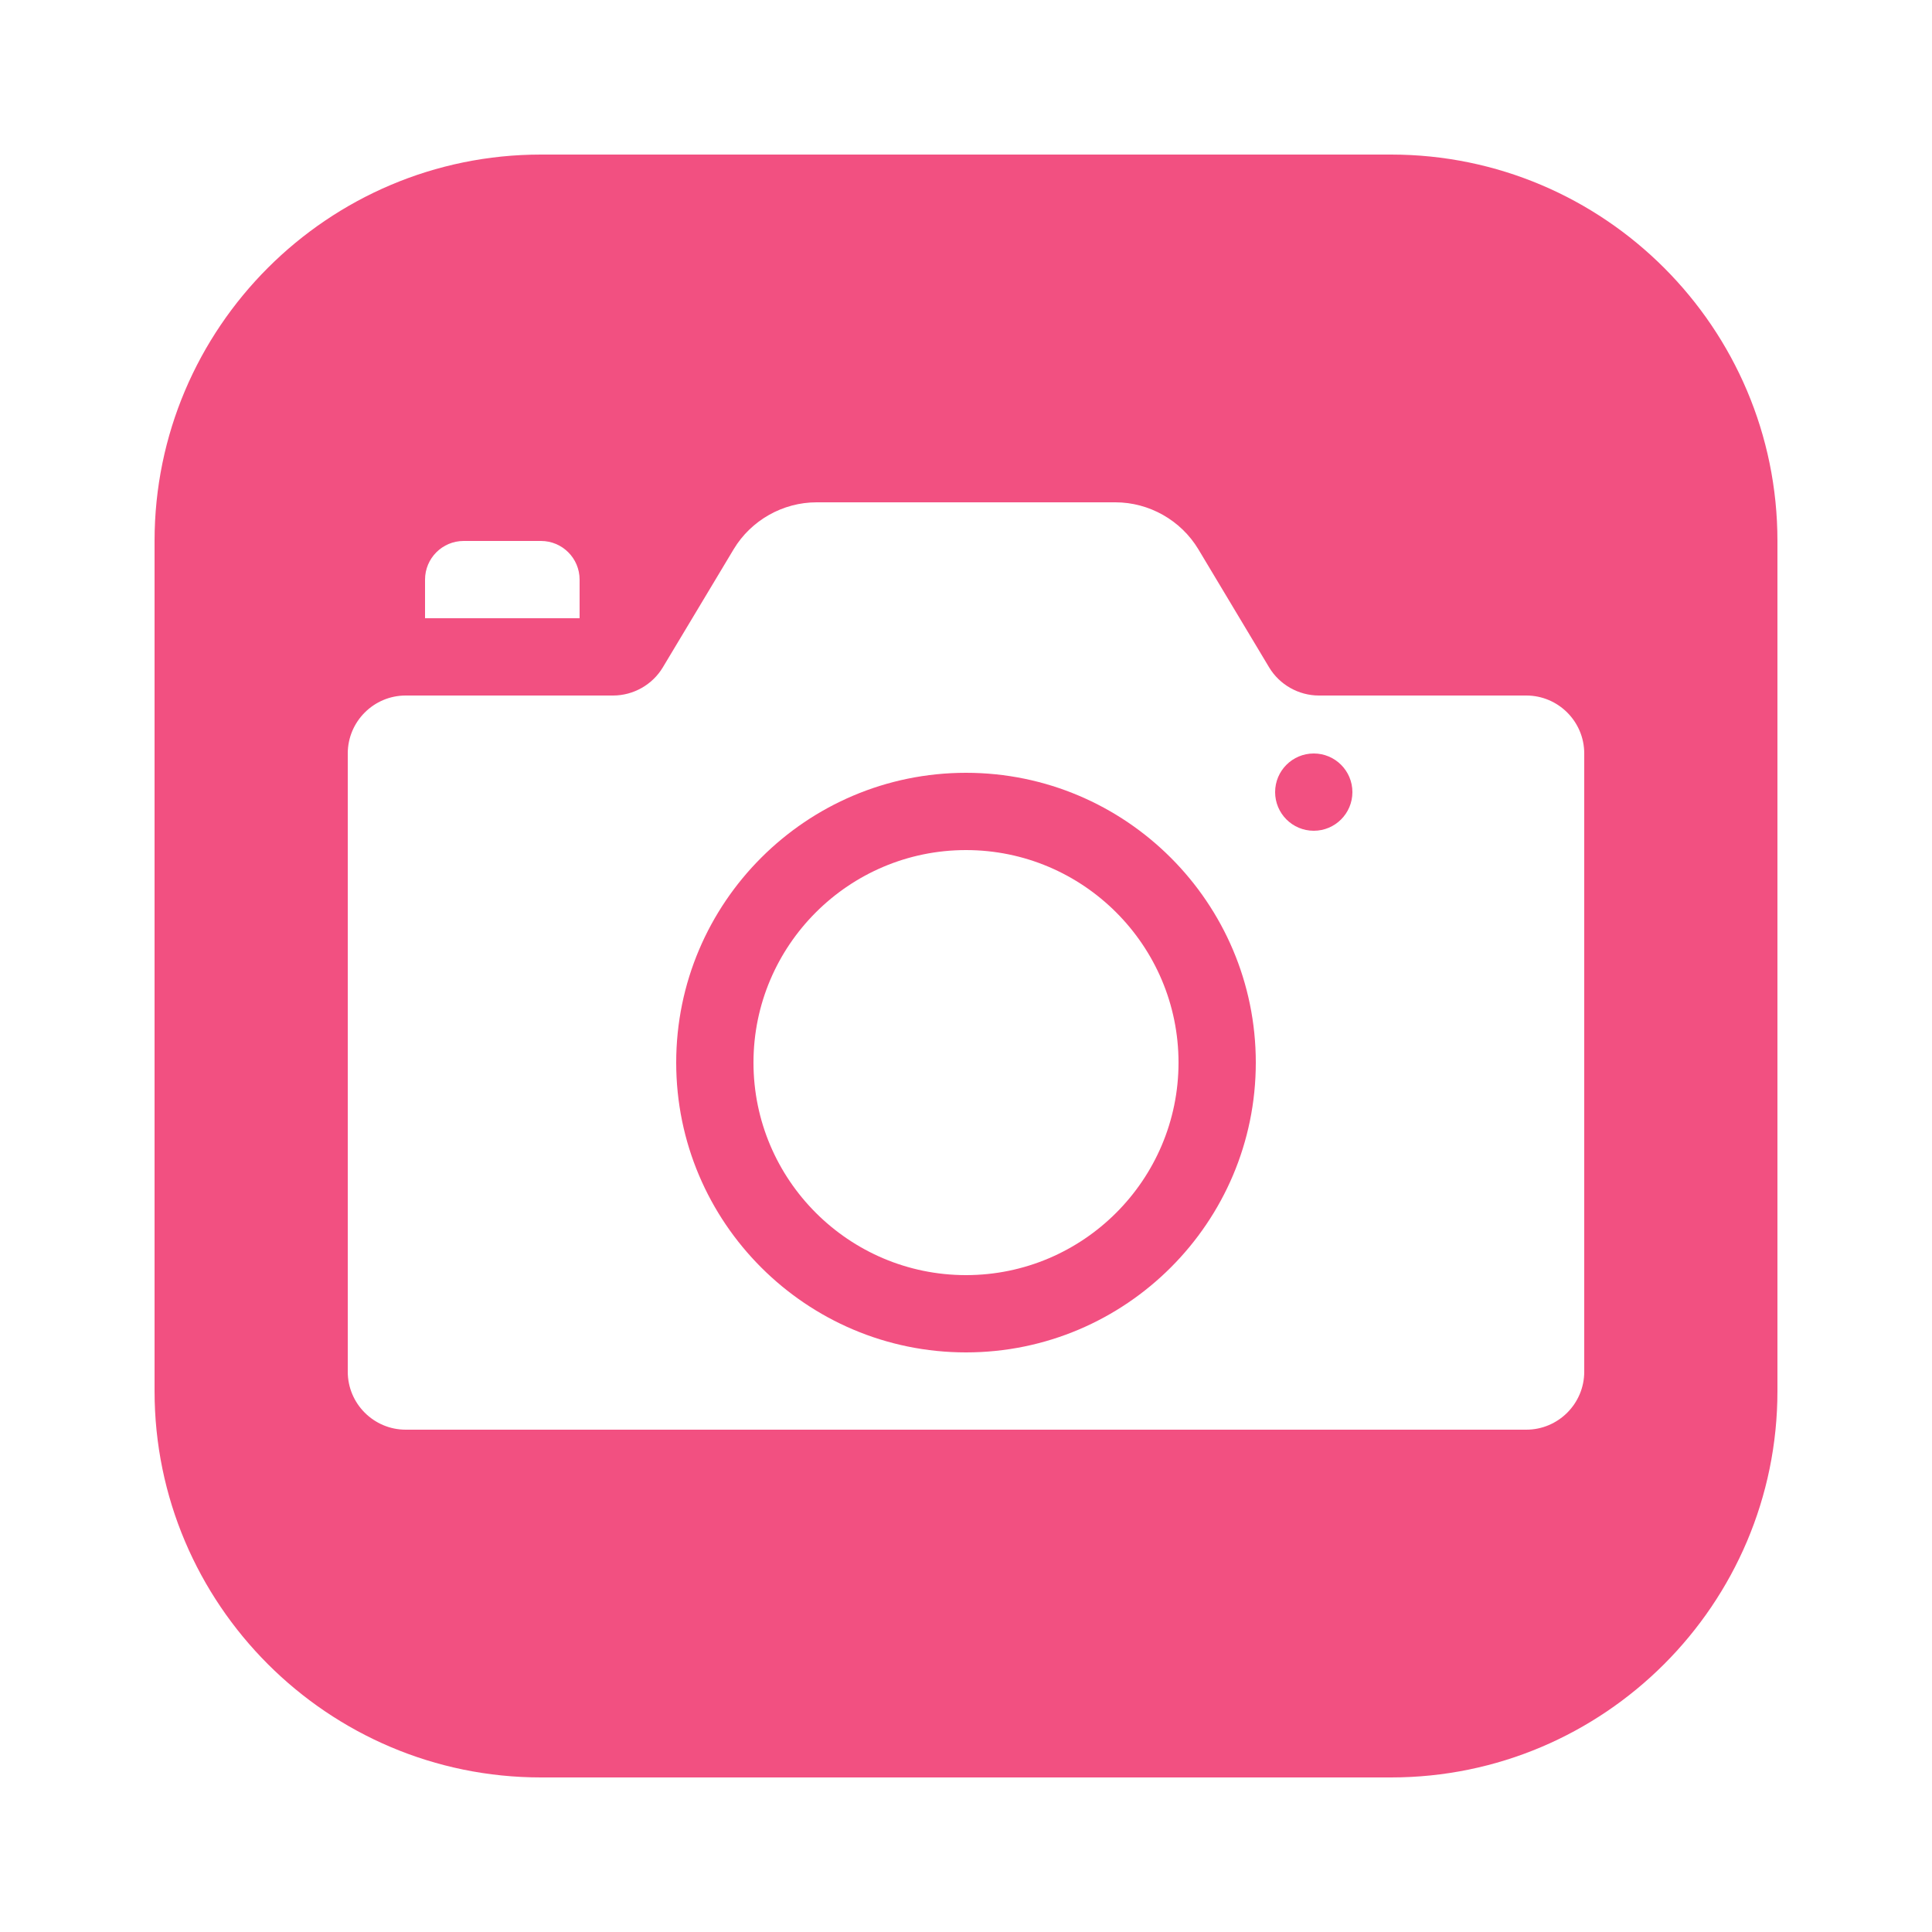 <svg fill="#F25081" xmlns="http://www.w3.org/2000/svg"  viewBox="0 0 50 50" width="500px" height="500px"><path d="M25,20c-4.136,0-7.5,3.364-7.5,7.5S20.864,35,25,35s7.5-3.364,7.5-7.5S29.136,20,25,20z M25,33c-3.032,0-5.5-2.468-5.5-5.5 S21.968,22,25,22s5.5,2.468,5.5,5.5S28.032,33,25,33z"/><circle cx="34" cy="20.5" r="1"/><path d="M36,4H14C8.486,4,4,8.486,4,14v22c0,5.514,4.486,10,10,10h22c5.514,0,10-4.486,10-10V14C46,8.486,41.514,4,36,4z M11,15 c0-0.552,0.448-1,1-1h2c0.552,0,1,0.448,1,1v1h-4V15z M41,35.5c0,0.827-0.673,1.5-1.5,1.5h-29C9.673,37,9,36.327,9,35.5v-16 c0-0.827,0.673-1.5,1.5-1.5h5.367c0.523,0,1.018-0.279,1.287-0.729l1.834-3.058C19.438,13.465,20.26,13,21.133,13h7.734 c0.873,0,1.694,0.465,2.145,1.213l1.834,3.06C33.115,17.721,33.609,18,34.133,18H39.5c0.827,0,1.5,0.673,1.5,1.5V35.5z"/></svg>